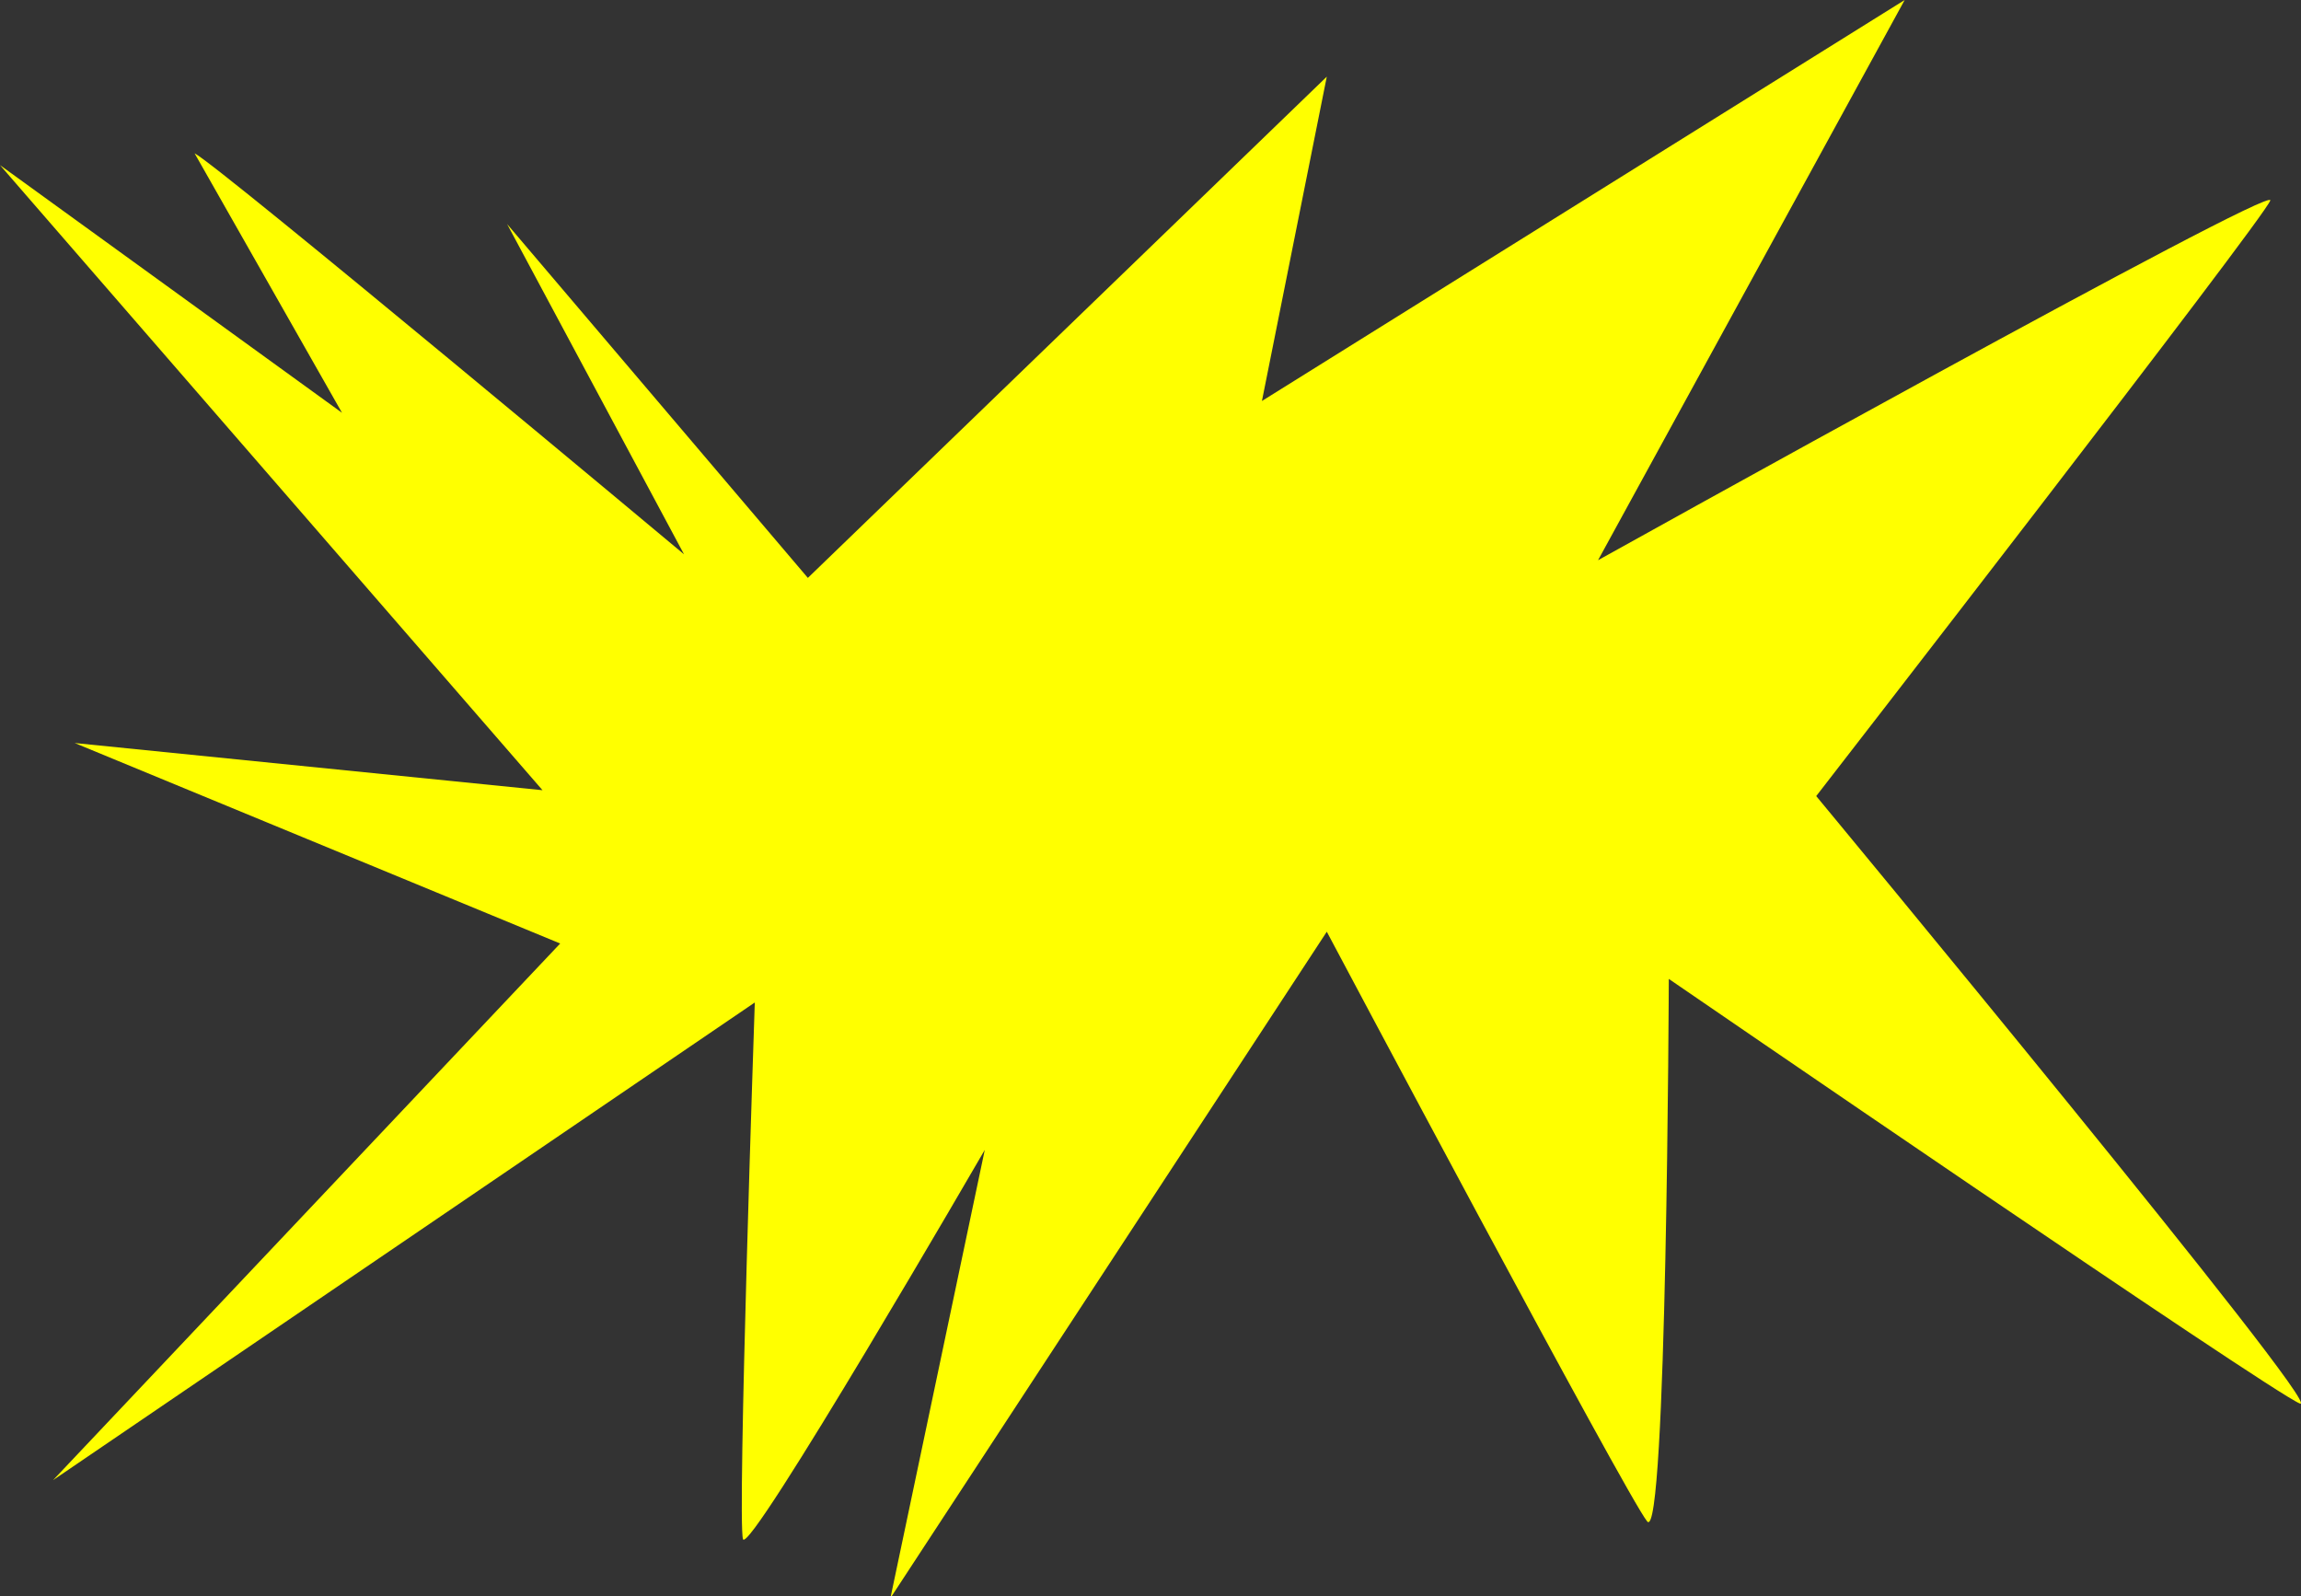 <?xml version="1.0" encoding="utf-8"?>
<!-- Generator: Adobe Illustrator 16.0.0, SVG Export Plug-In . SVG Version: 6.00 Build 0)  -->
<!DOCTYPE svg PUBLIC "-//W3C//DTD SVG 1.1//EN" "http://www.w3.org/Graphics/SVG/1.1/DTD/svg11.dtd">
<svg version="1.1" id="Layer_1" xmlns="http://www.w3.org/2000/svg" xmlns:xlink="http://www.w3.org/1999/xlink" x="0px" y="0px"
	 width="288.321px" height="200px" viewBox="0 0 288.321 200" enable-background="new 0 0 288.321 200" xml:space="preserve">
<rect x="0" y="0" width="288.321" height="200" fill="#333333" stroke="none"/>
<g>
	<defs>
		<rect id="SVGID_1_" x="0" width="288.322" height="200.239"/>
	</defs>
	<clipPath id="SVGID_2_">
		<use xlink:href="#SVGID_1_"  overflow="visible"/>
	</clipPath>
	<path clip-path="url(#SVGID_2_)" fill="#FFFF00" d="M24.383,19.211c2.956,1.478,61.328,50.245,61.328,50.245L63.544,28.078
		l37.683,44.333L166.25,9.605l-8.127,40.639L238.661,0l-38.422,70.195c0,0,84.972-47.289,84.234-45.073
		c-0.739,2.217-56.896,74.628-56.896,74.628s64.284,77.584,60.59,76.107c-3.694-1.479-79.062-53.2-79.062-53.2
		s-0.246,70.933-2.708,67.977c-2.464-2.955-40.147-73.889-40.147-73.889l-54.678,83.494l11.822-56.155
		c0,0-29.556,50.984-30.295,48.768c-0.739-2.218,1.478-67.239,1.478-67.239L6.649,185.463l63.544-67.241L9.359,93.101l58.619,5.912
		L0,20.689l42.855,31.034L24.383,19.211z"/>
</g>
</svg>
